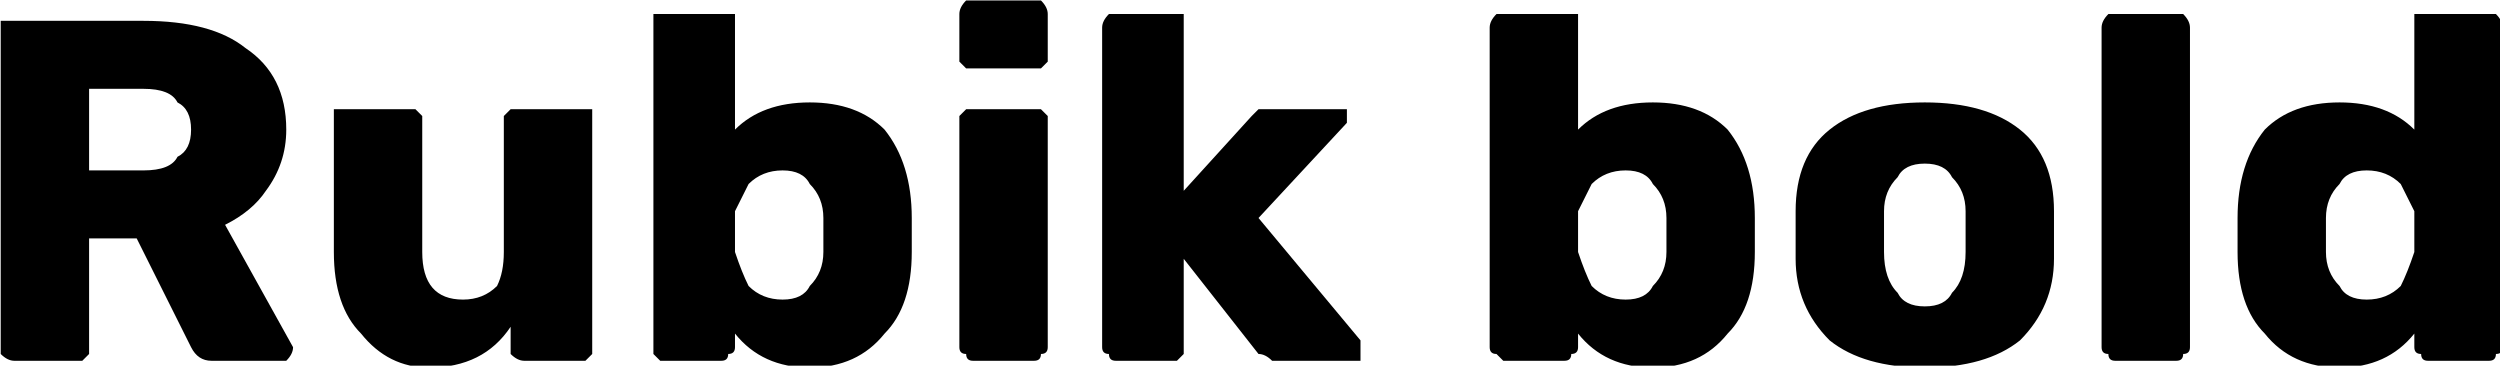 <svg xmlns="http://www.w3.org/2000/svg" viewBox="4.896 46.936 367.704 53.784"><path d="M7 100Q6 100 5 99Q5 99 5 98L5 98L5 51Q5 51 5 50Q6 50 7 50L7 50L26 50Q36 50 41 54Q47 58 47 66L47 66Q47 71 44 75Q42 78 38 80L38 80L48 98Q48 98 48 98L48 98Q48 99 47 100Q47 100 46 100L46 100L36 100Q34 100 33 98L33 98L25 82L18 82L18 98Q18 99 18 99Q17 100 17 100L17 100L7 100ZM18 72L26 72Q30 72 31 70Q33 69 33 66L33 66Q33 63 31 62Q30 60 26 60L26 60L18 60L18 72ZM68 101Q62 101 58 96Q54 92 54 84L54 84L54 64Q54 64 54 63Q55 63 56 63L56 63L65 63Q66 63 66 63Q67 64 67 64L67 64L67 84Q67 91 73 91L73 91Q76 91 78 89Q79 87 79 84L79 84L79 64Q79 64 80 63Q80 63 81 63L81 63L91 63Q91 63 92 63Q92 64 92 64L92 64L92 98Q92 99 92 99Q91 100 91 100L91 100L82 100Q81 100 80 99Q80 99 80 98L80 98L80 95Q76 101 68 101L68 101ZM124 101Q117 101 113 96L113 96L113 98Q113 99 112 99Q112 100 111 100L111 100L102 100Q102 100 101 99Q101 99 101 98L101 98L101 51Q101 50 101 49Q102 49 102 49L102 49L112 49Q112 49 113 49Q113 50 113 51L113 51L113 66Q117 62 124 62L124 62Q131 62 135 66Q139 71 139 79L139 79Q139 80 139 81L139 81Q139 83 139 84L139 84Q139 92 135 96Q131 101 124 101L124 101ZM120 91Q123 91 124 89Q126 87 126 84L126 84Q126 83 126 81L126 81Q126 80 126 79L126 79Q126 76 124 74Q123 72 120 72L120 72Q117 72 115 74Q114 76 113 78L113 78Q113 79 113 81L113 81Q113 83 113 84L113 84Q114 87 115 89Q117 91 120 91L120 91ZM148 57Q147 57 147 57Q146 56 146 56L146 56L146 49Q146 48 147 47Q147 47 148 47L148 47L157 47Q158 47 158 47Q159 48 159 49L159 49L159 56Q159 56 158 57Q158 57 157 57L157 57L148 57ZM148 100Q147 100 147 99Q146 99 146 98L146 98L146 64Q146 64 147 63Q147 63 148 63L148 63L157 63Q158 63 158 63Q159 64 159 64L159 64L159 98Q159 99 158 99Q158 100 157 100L157 100L148 100ZM169 100Q168 100 168 99Q167 99 167 98L167 98L167 51Q167 50 168 49Q168 49 169 49L169 49L178 49Q178 49 179 49Q179 50 179 51L179 51L179 75L189 64Q189 64 190 63Q190 63 190 63Q191 63 192 63L192 63L202 63Q202 63 203 63Q203 63 203 64L203 64Q203 65 203 65L203 65L190 79L205 97Q205 98 205 98L205 98Q205 99 205 100Q204 100 203 100L203 100L193 100Q192 100 192 100Q191 99 190 99L190 99L179 85L179 98Q179 99 179 99Q178 100 178 100L178 100L169 100ZM248 101Q241 101 237 96L237 96L237 98Q237 99 236 99Q236 100 235 100L235 100L226 100Q226 100 225 99Q224 99 224 98L224 98L224 51Q224 50 225 49Q226 49 226 49L226 49L236 49Q236 49 237 49Q237 50 237 51L237 51L237 66Q241 62 248 62L248 62Q255 62 259 66Q263 71 263 79L263 79Q263 80 263 81L263 81Q263 83 263 84L263 84Q263 92 259 96Q255 101 248 101L248 101ZM244 91Q247 91 248 89Q250 87 250 84L250 84Q250 83 250 81L250 81Q250 80 250 79L250 79Q250 76 248 74Q247 72 244 72L244 72Q241 72 239 74Q238 76 237 78L237 78Q237 79 237 81L237 81Q237 83 237 84L237 84Q238 87 239 89Q241 91 244 91L244 91ZM288 101Q279 101 274 97Q269 92 269 85L269 85Q269 84 269 81L269 81Q269 79 269 78L269 78Q269 70 274 66Q279 62 288 62L288 62Q297 62 302 66Q307 70 307 78L307 78Q307 80 307 81L307 81Q307 83 307 85L307 85Q307 92 302 97Q297 101 288 101L288 101ZM288 92Q291 92 292 90Q294 88 294 84L294 84Q294 83 294 81L294 81Q294 79 294 78L294 78Q294 75 292 73Q291 71 288 71L288 71Q285 71 284 73Q282 75 282 78L282 78L282 81L282 84Q282 88 284 90Q285 92 288 92L288 92ZM316 100Q315 100 315 99Q314 99 314 98L314 98L314 51Q314 50 315 49Q315 49 316 49L316 49L325 49Q326 49 326 49Q327 50 327 51L327 51L327 98Q327 99 326 99Q326 100 325 100L325 100L316 100ZM349 101Q342 101 338 96Q334 92 334 84L334 84L334 81L334 79Q334 71 338 66Q342 62 349 62L349 62Q356 62 360 66L360 66L360 51Q360 50 360 49Q361 49 361 49L361 49L371 49Q372 49 372 49Q373 50 373 51L373 51L373 98Q373 99 372 99Q372 100 371 100L371 100L362 100Q361 100 361 99Q360 99 360 98L360 98L360 96Q356 101 349 101L349 101ZM353 91Q356 91 358 89Q359 87 360 84L360 84Q360 82 360 81L360 81Q360 80 360 78L360 78Q359 76 358 74Q356 72 353 72L353 72Q350 72 349 74Q347 76 347 79L347 79L347 81L347 84Q347 87 349 89Q350 91 353 91L353 91Z"/></svg>